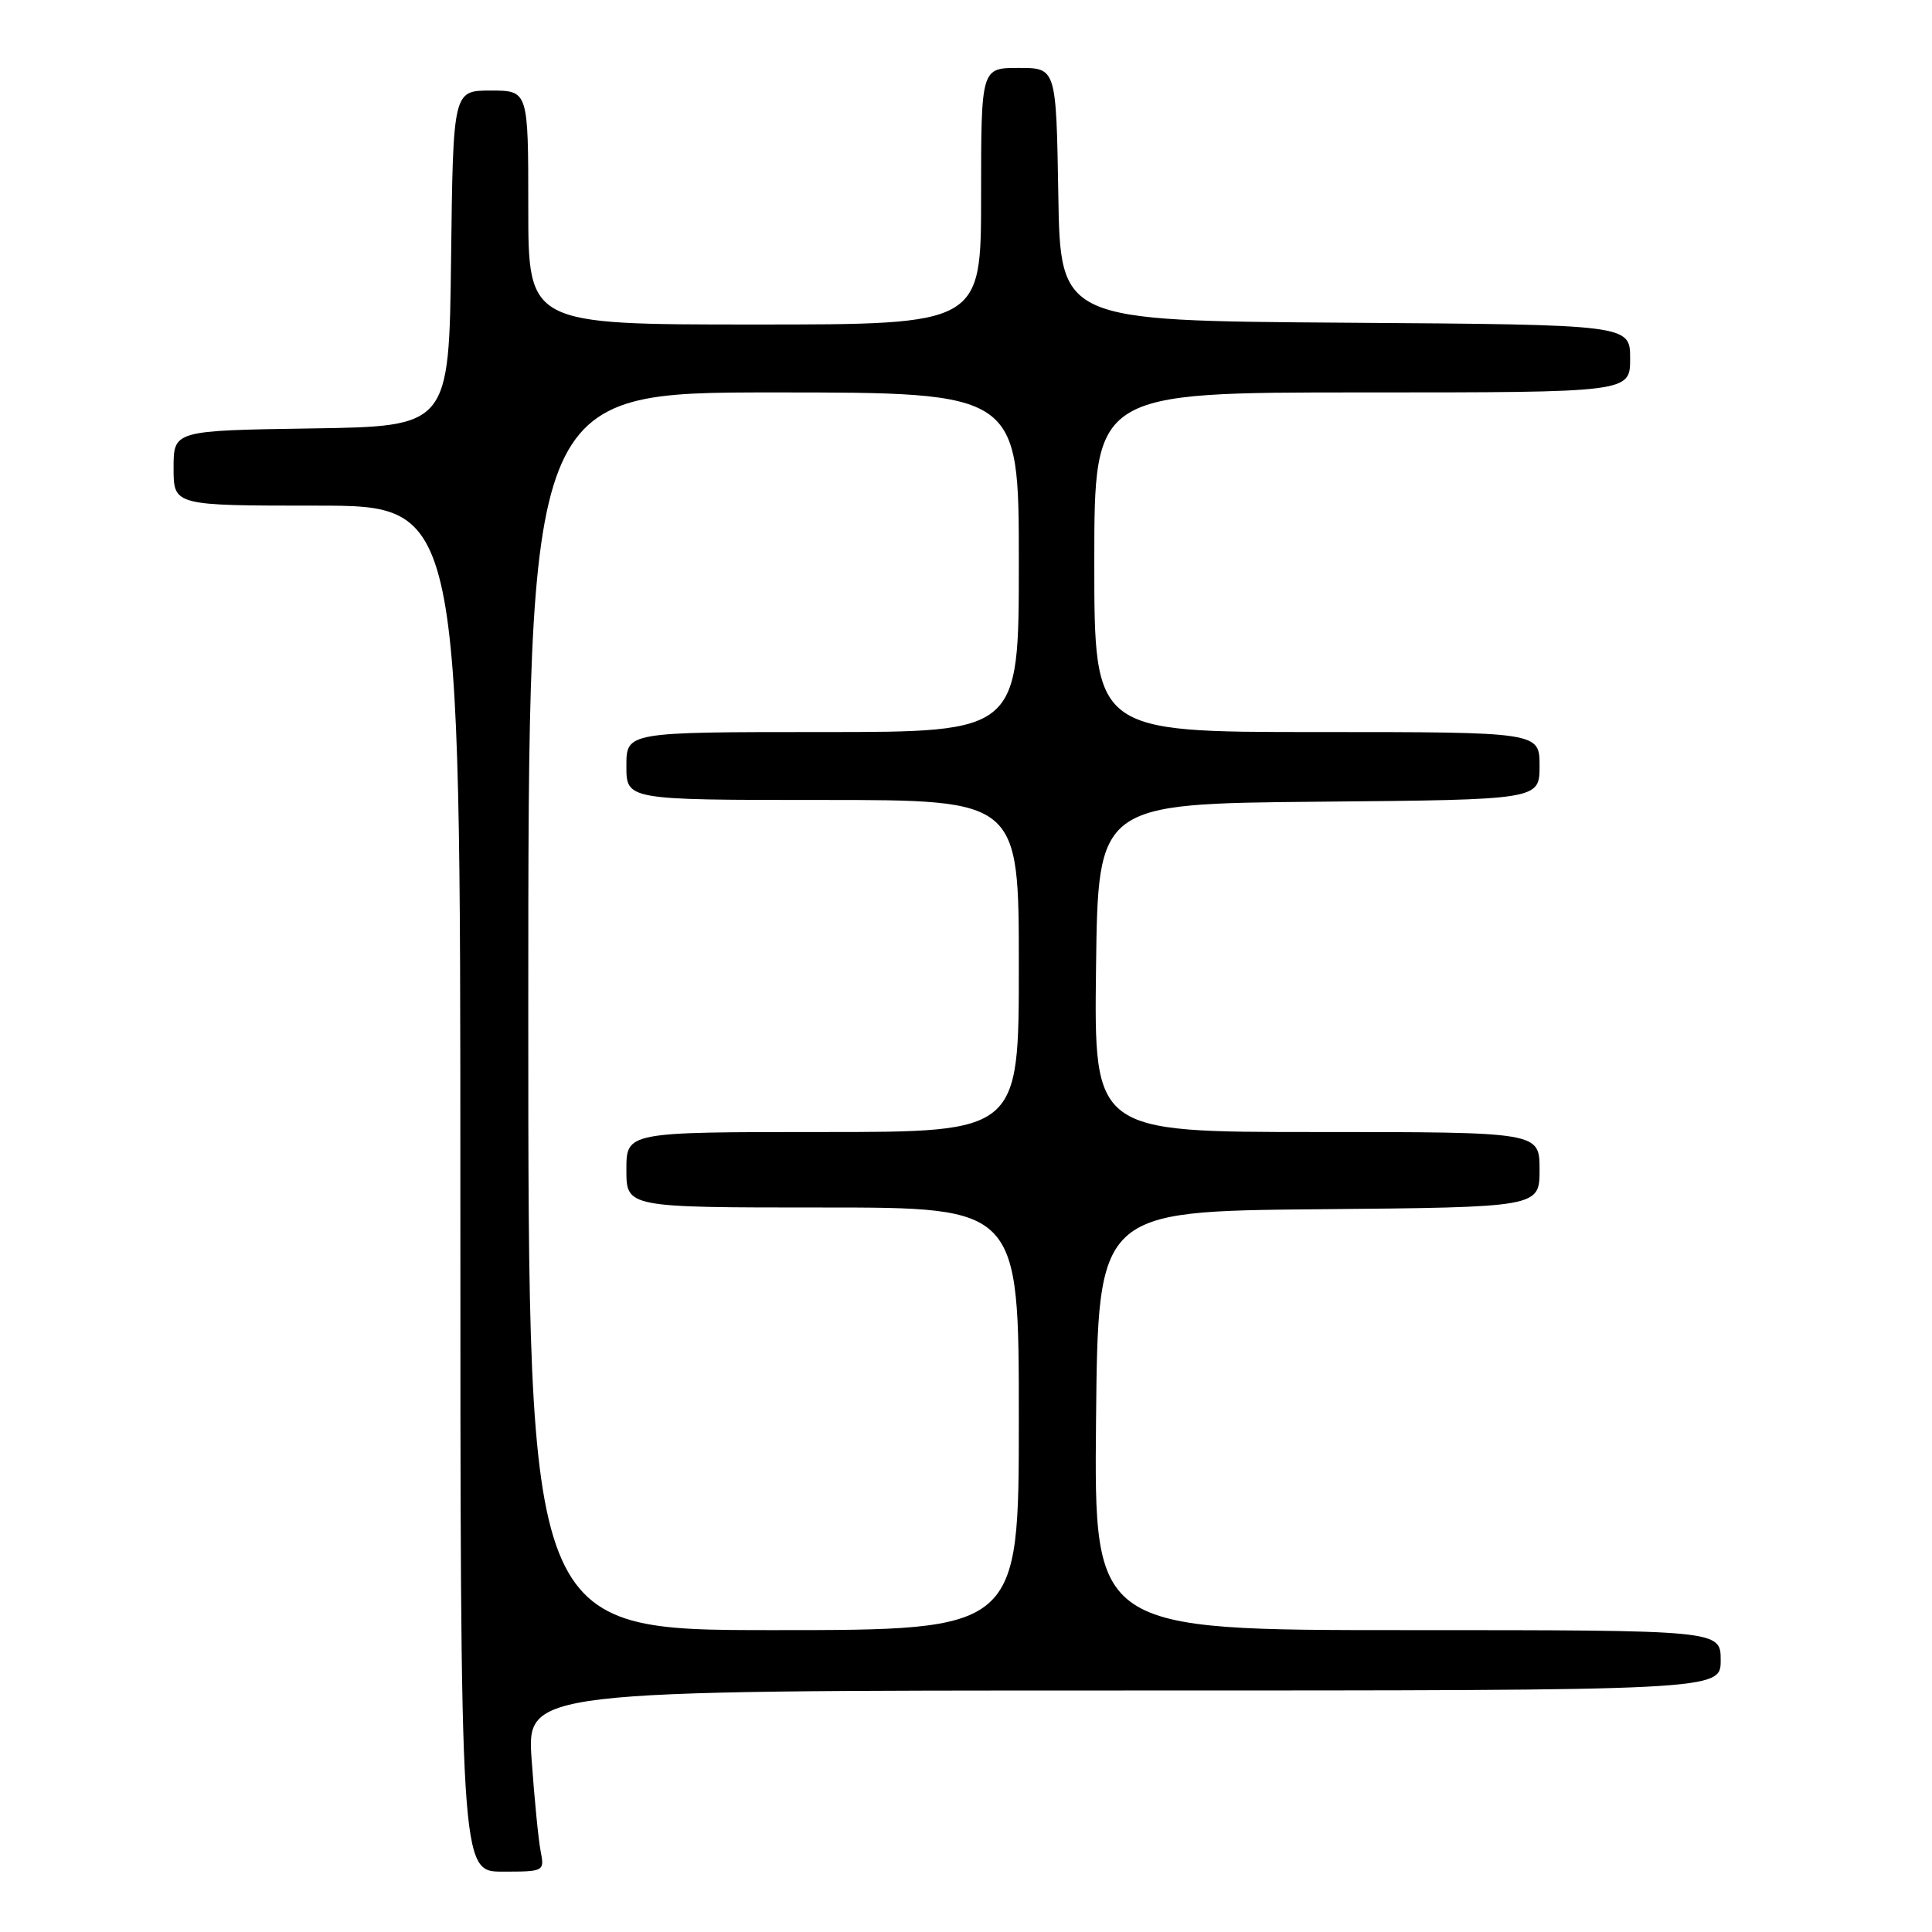 <?xml version="1.0" encoding="UTF-8" standalone="no"?>
<!DOCTYPE svg PUBLIC "-//W3C//DTD SVG 1.1//EN" "http://www.w3.org/Graphics/SVG/1.1/DTD/svg11.dtd" >
<svg xmlns="http://www.w3.org/2000/svg" xmlns:xlink="http://www.w3.org/1999/xlink" version="1.1" viewBox="0 0 256 256">
 <g >
 <path fill="currentColor"
d=" M 71.63 245.25 C 71.34 243.74 70.81 238.34 70.45 233.25 C 69.79 224.00 69.79 224.00 148.89 224.00 C 228.00 224.00 228.00 224.00 228.00 220.00 C 228.00 216.00 228.00 216.00 186.48 216.00 C 144.97 216.00 144.97 216.00 145.23 188.25 C 145.50 160.50 145.50 160.50 174.75 160.23 C 204.00 159.97 204.00 159.97 204.00 154.98 C 204.00 150.00 204.00 150.00 174.48 150.00 C 144.96 150.00 144.96 150.00 145.23 128.25 C 145.50 106.50 145.50 106.50 174.75 106.23 C 204.00 105.97 204.00 105.97 204.00 101.48 C 204.00 97.00 204.00 97.00 174.50 97.00 C 145.00 97.00 145.00 97.00 145.00 74.50 C 145.00 52.00 145.00 52.00 180.50 52.00 C 216.00 52.00 216.00 52.00 216.00 47.51 C 216.00 43.02 216.00 43.02 178.25 42.76 C 140.50 42.50 140.50 42.50 140.23 25.75 C 139.95 9.00 139.95 9.00 134.98 9.00 C 130.00 9.00 130.00 9.00 130.00 26.00 C 130.00 43.00 130.00 43.00 100.00 43.00 C 70.00 43.00 70.00 43.00 70.00 27.50 C 70.00 12.00 70.00 12.00 65.02 12.00 C 60.04 12.00 60.04 12.00 59.77 34.25 C 59.50 56.50 59.50 56.50 41.25 56.77 C 23.00 57.05 23.00 57.05 23.00 62.02 C 23.00 67.00 23.00 67.00 42.00 67.00 C 61.00 67.00 61.00 67.00 61.00 157.50 C 61.00 248.00 61.00 248.00 66.58 248.00 C 72.13 248.00 72.16 247.98 71.63 245.25 Z  M 70.00 134.00 C 70.00 52.00 70.00 52.00 102.50 52.00 C 135.00 52.00 135.00 52.00 135.00 74.50 C 135.00 97.00 135.00 97.00 109.00 97.00 C 83.00 97.00 83.00 97.00 83.00 101.50 C 83.00 106.00 83.00 106.00 109.00 106.00 C 135.00 106.00 135.00 106.00 135.00 128.00 C 135.00 150.00 135.00 150.00 109.00 150.00 C 83.00 150.00 83.00 150.00 83.00 155.00 C 83.00 160.00 83.00 160.00 109.00 160.00 C 135.00 160.00 135.00 160.00 135.00 188.00 C 135.00 216.00 135.00 216.00 102.50 216.00 C 70.00 216.00 70.00 216.00 70.00 134.00 Z "/>
</g>
</svg>
